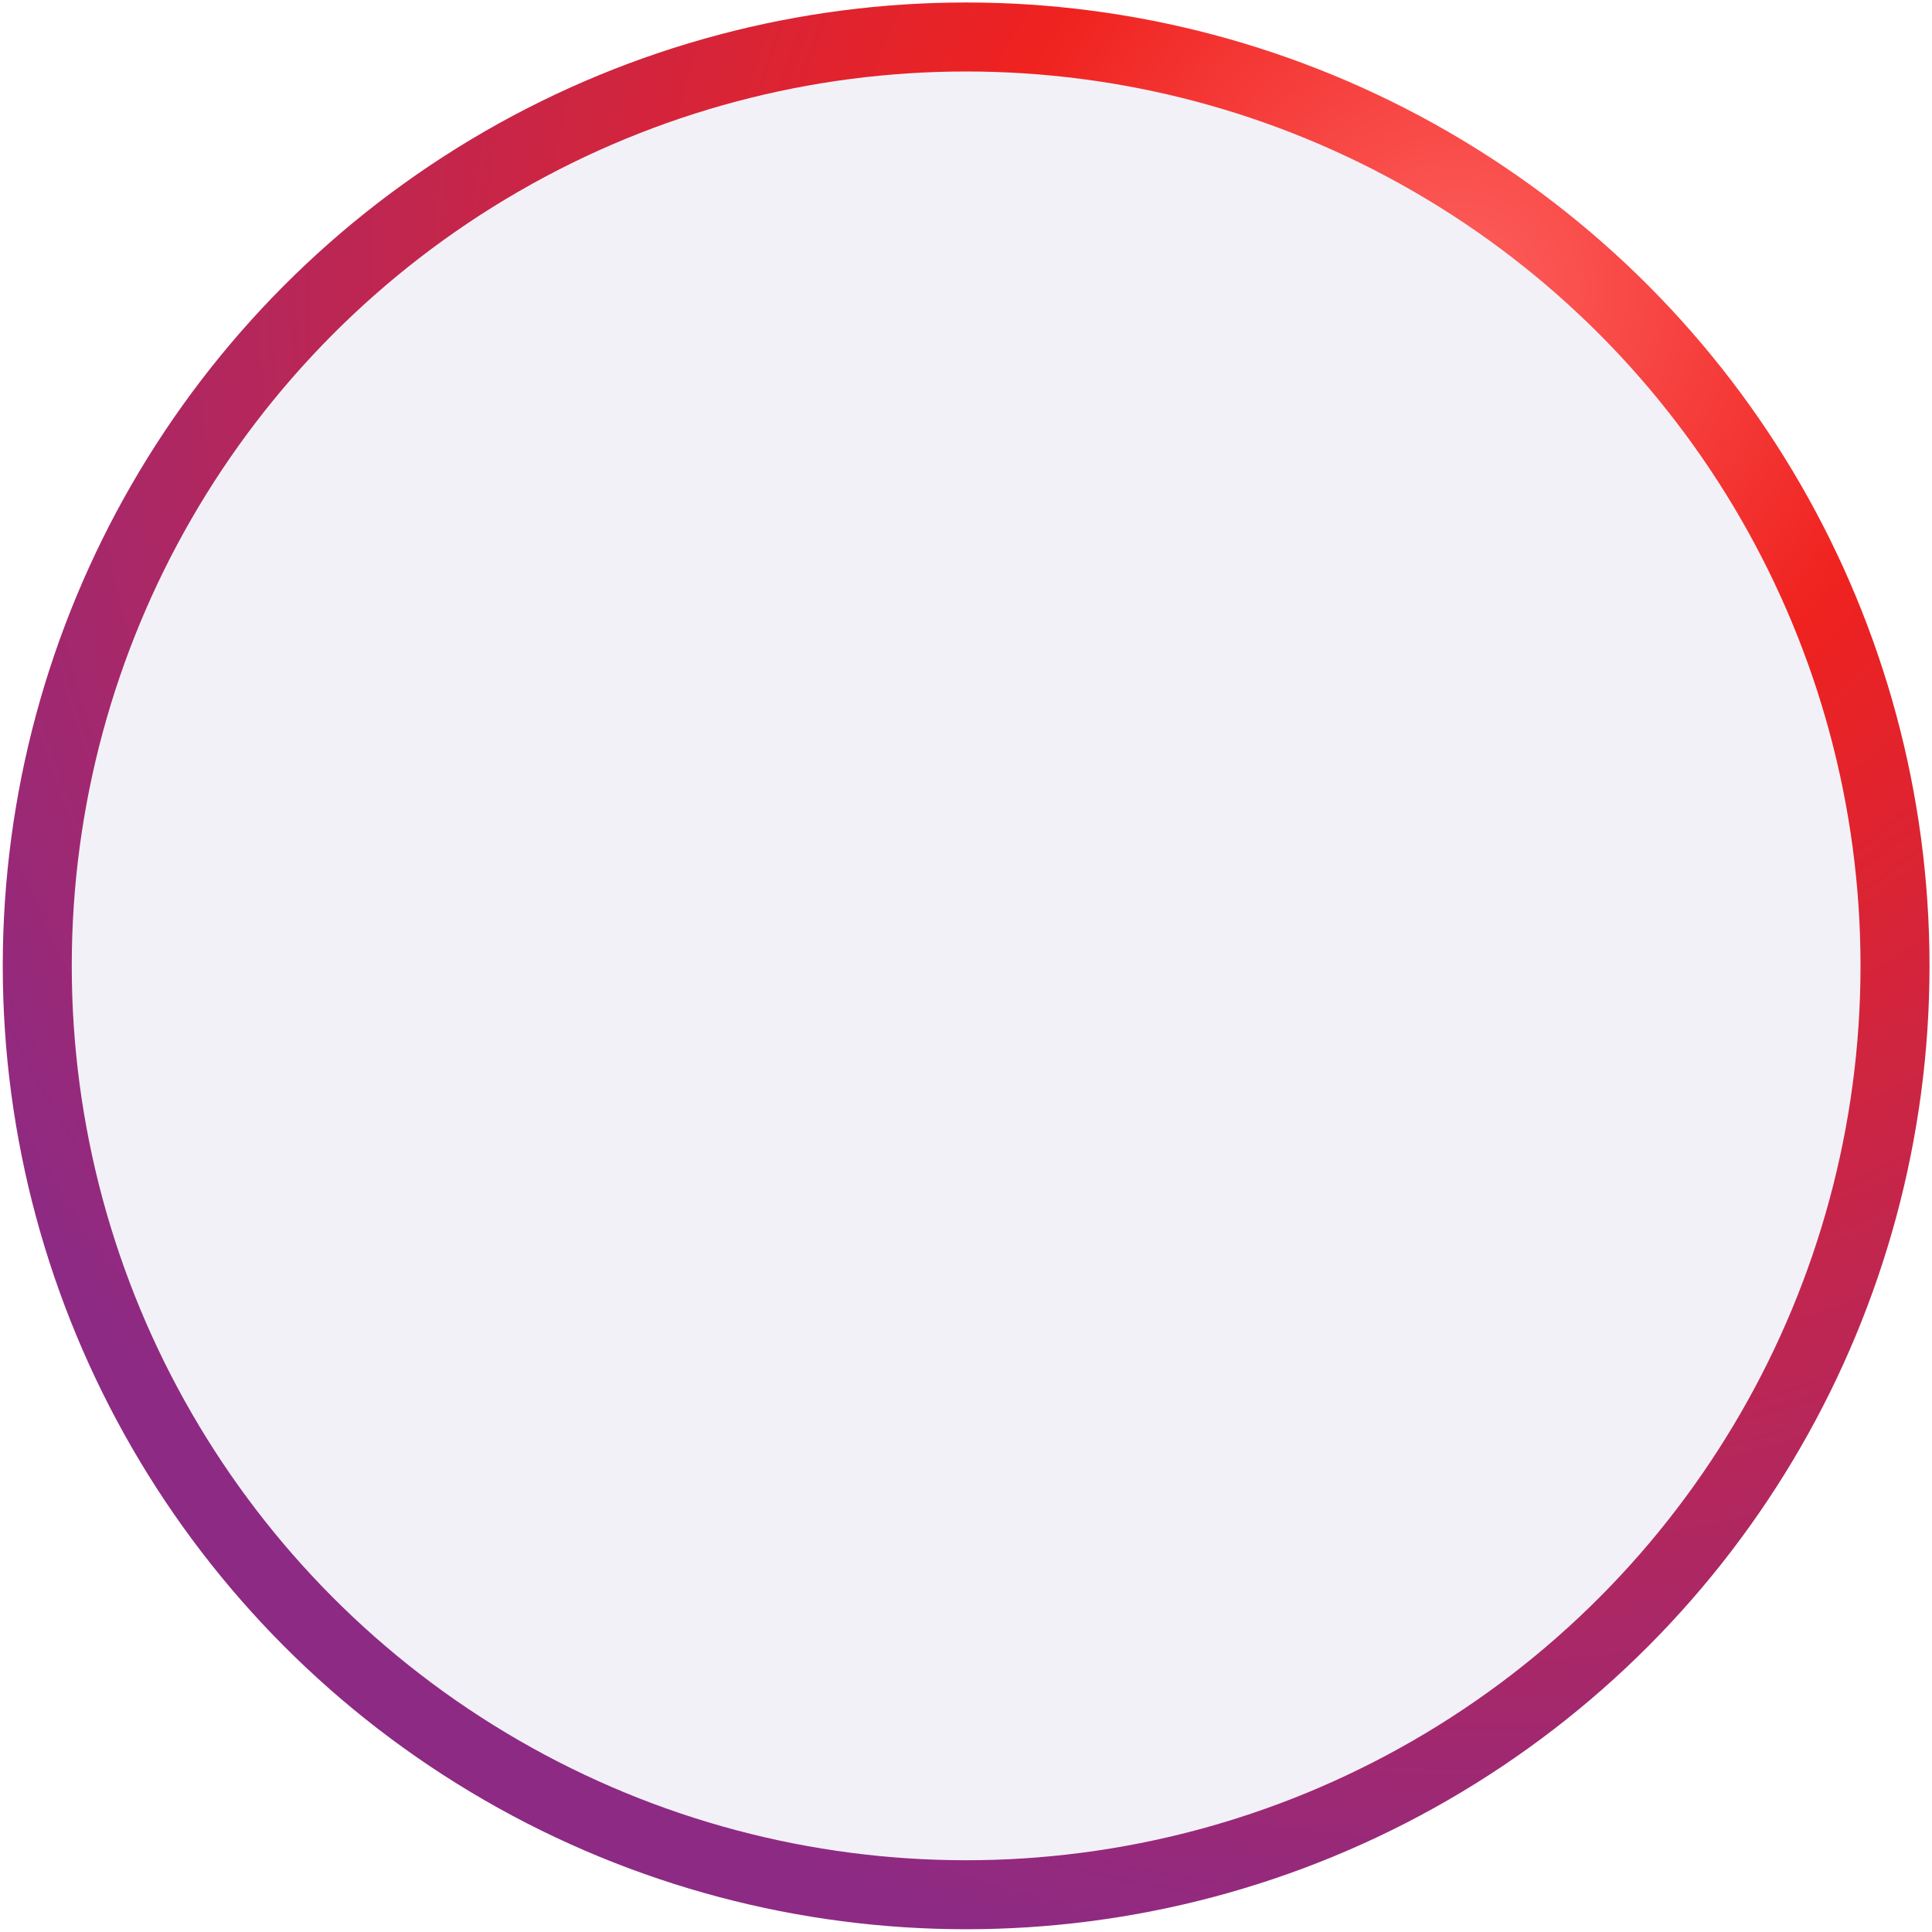 <svg width="14" height="14" viewBox="0 0 14 14" fill="none" xmlns="http://www.w3.org/2000/svg">
<circle cx="7.001" cy="6.999" r="6.731" fill="#6750A4" fill-opacity="0.08" stroke="url(#paint0_radial_3171_38937)" stroke-width="0.5"/>
<defs>
<radialGradient id="paint0_radial_3171_38937" cx="0" cy="0" r="1" gradientUnits="userSpaceOnUse" gradientTransform="translate(10.498 2.104) rotate(122.196) scale(12.244)">
<stop stop-color="#FD5F5D"/>
<stop offset="0.281" stop-color="#EF221F"/>
<stop offset="1" stop-color="#8D2A84"/>
</radialGradient>
</defs>
</svg>
